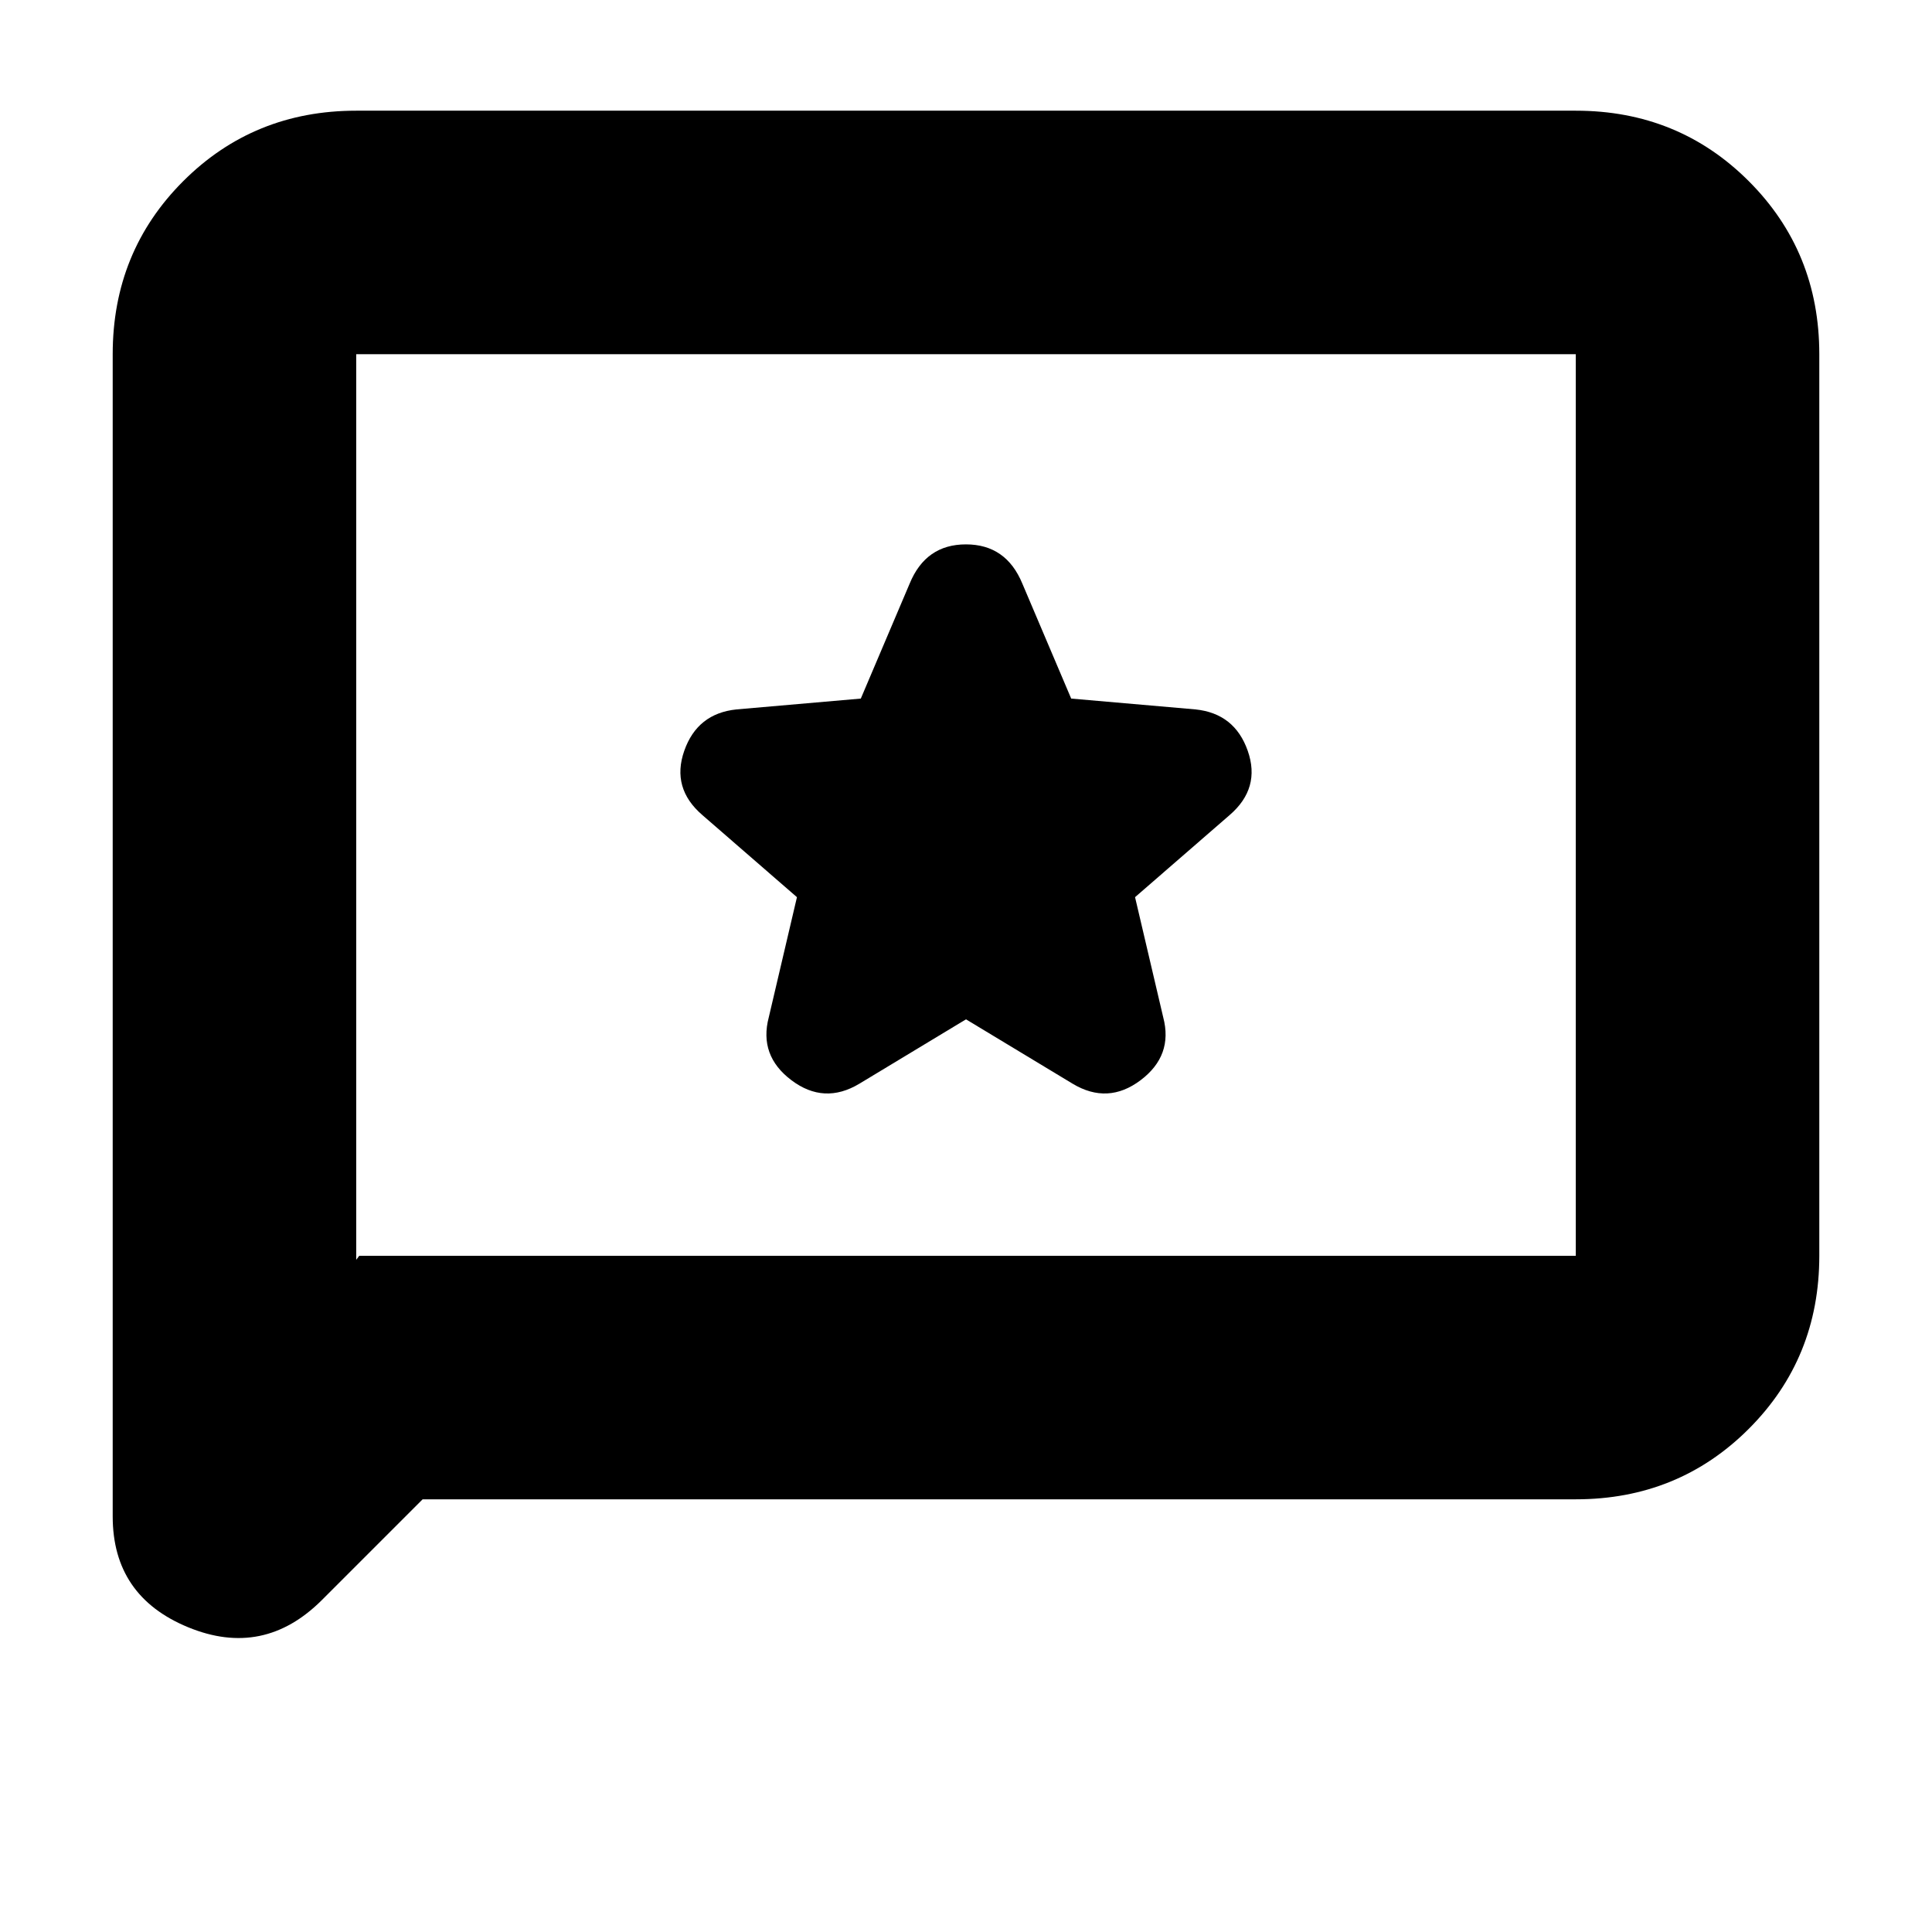 <svg xmlns="http://www.w3.org/2000/svg" height="24" viewBox="0 -960 960 960" width="24"><path d="m480-453.5 53 32q17.5 10.5 33.75-1.75T578-454.5l-14-59.7 47-40.8q15.5-13.34 9-31.92-6.5-18.58-26-20.58l-61.73-5.38L508-670q-8.06-19.5-28.03-19.5T452-670l-24.27 57.12L366-607.5q-19.5 2-26 20.58t9 31.92l47 40.8-14 59.7q-5 19 11.25 31.25T427-421.5l53-32ZM210-215l-50 50q-29 29-66.5 13.58T56-206.5V-784q0-50.94 35.03-85.97T177-905h606q50.94 0 85.97 35.03T904-784v448q0 50.94-35.03 85.97T783-215H210Zm-31.5-121H783v-448H177v450l1.5-2Zm-1.5 0v-448 448Z"/></svg>